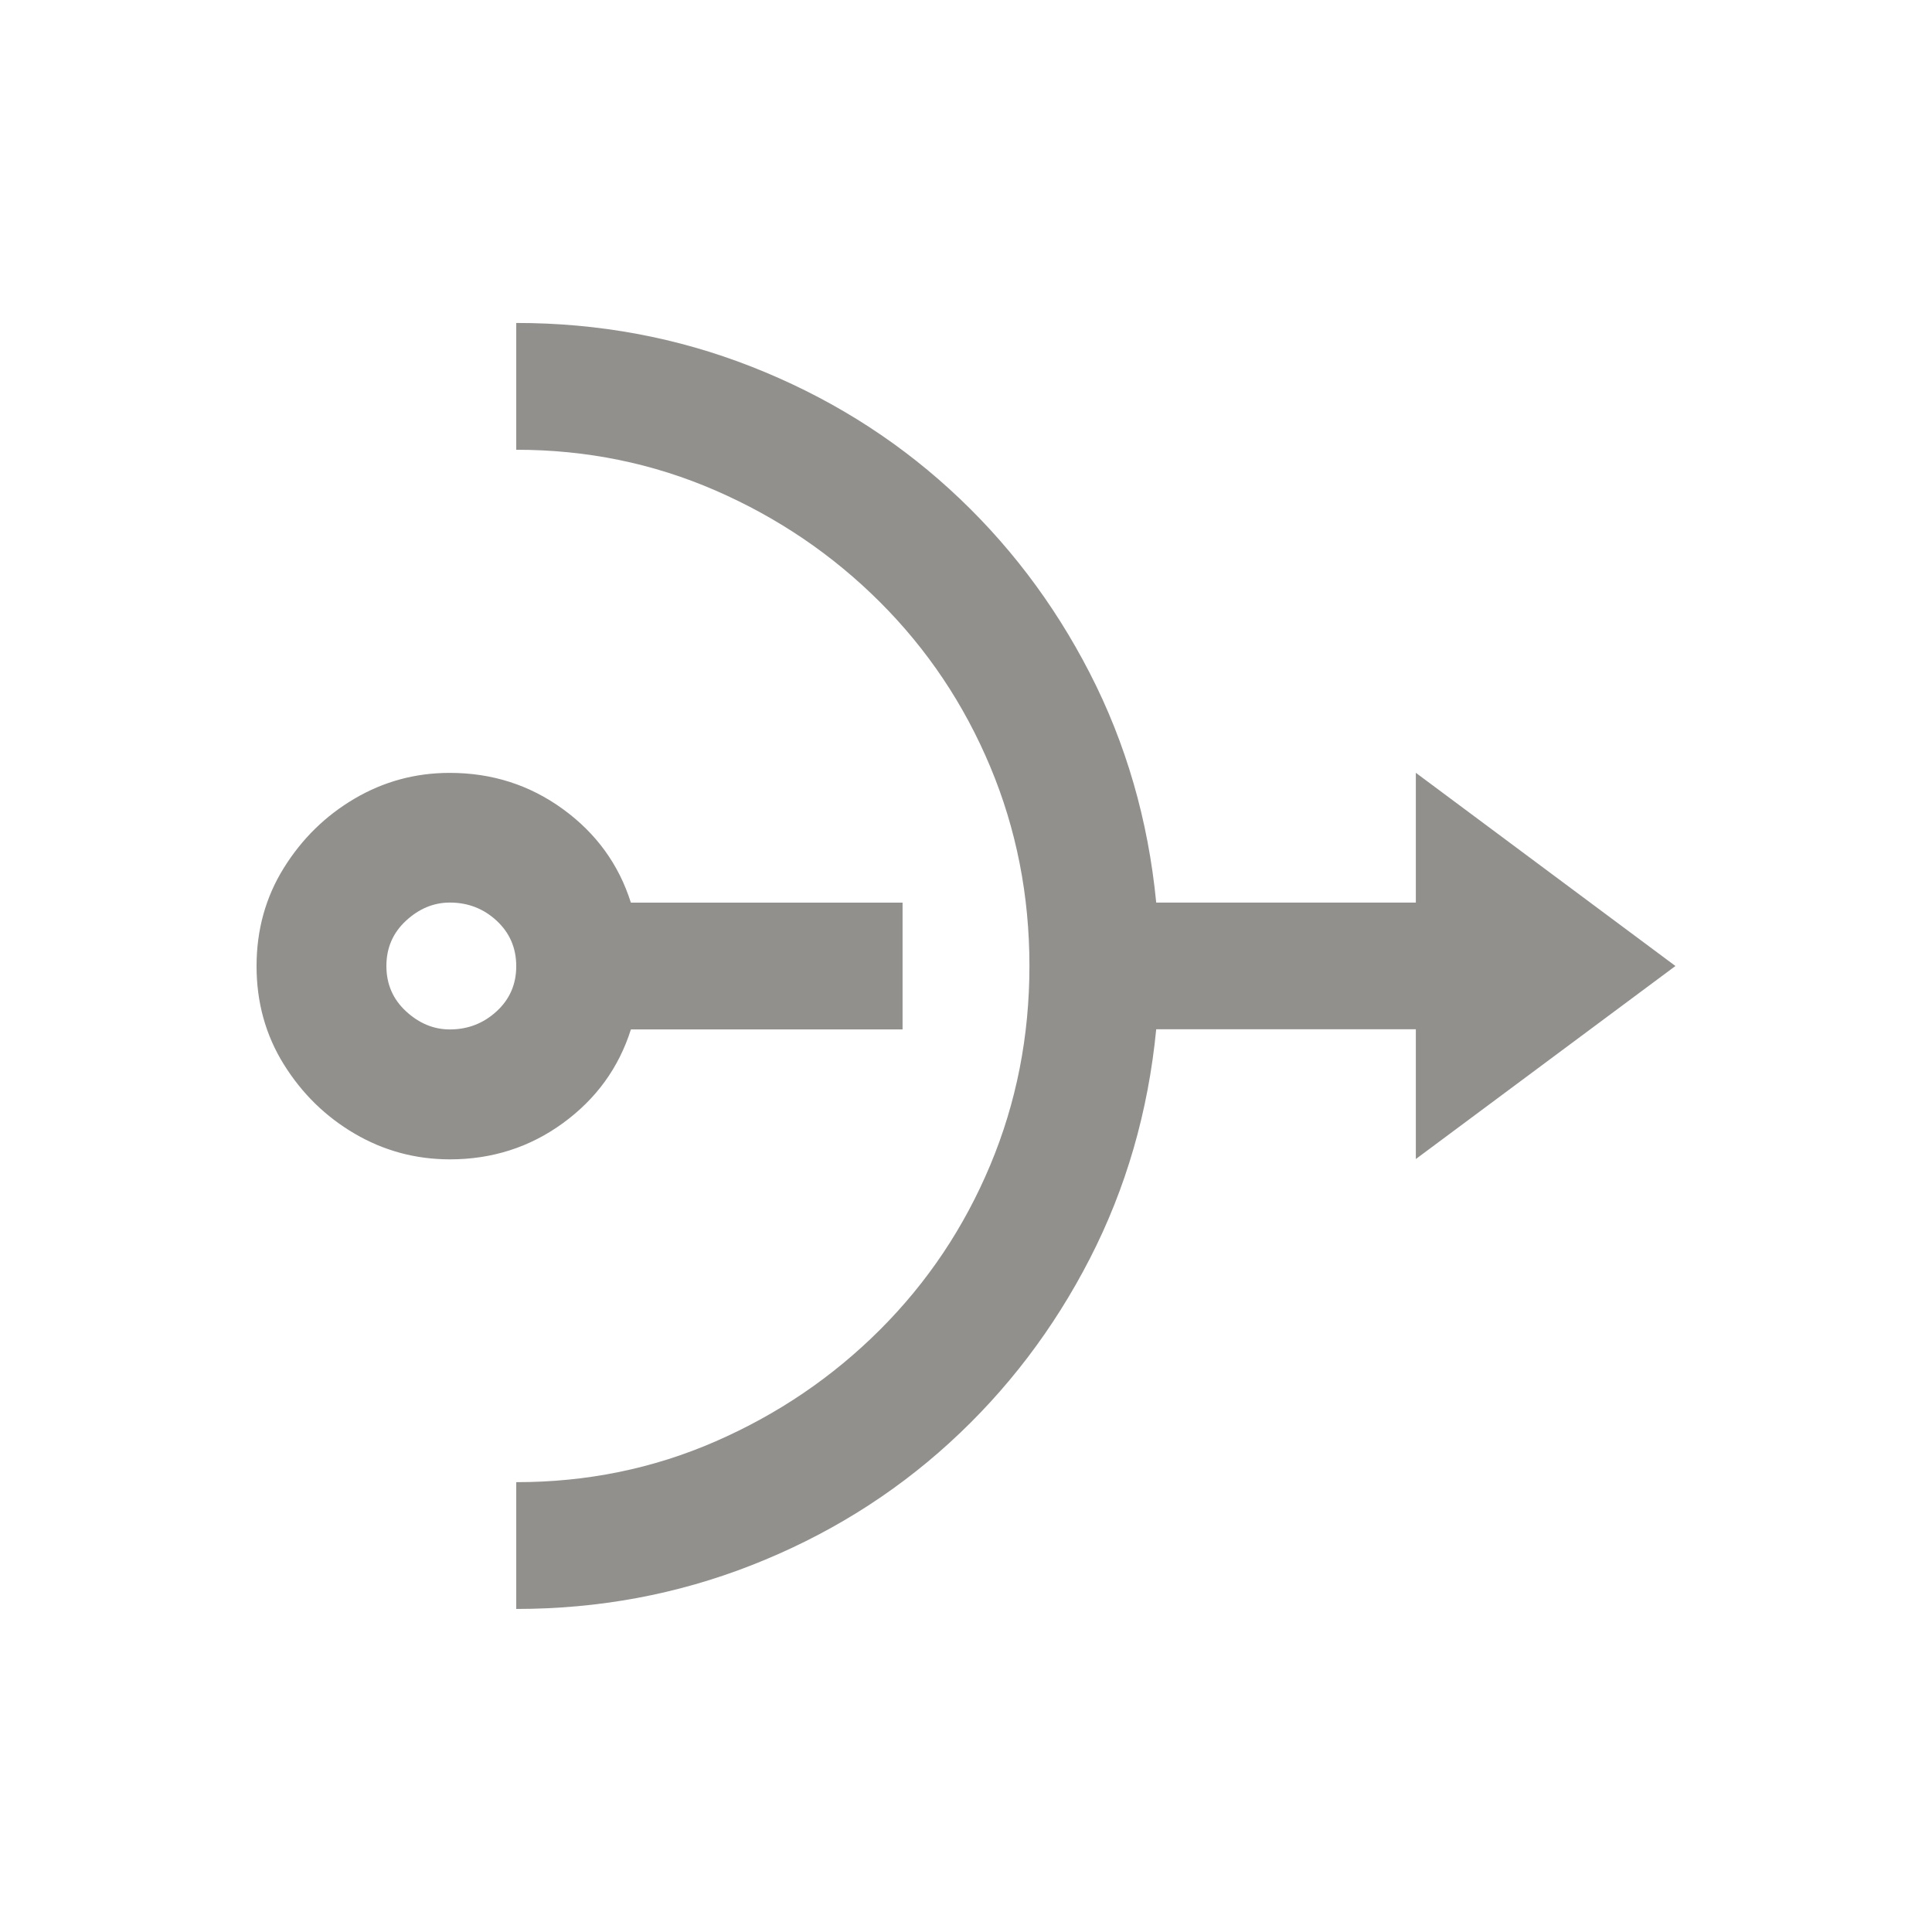 <!-- Generated by IcoMoon.io -->
<svg version="1.1" xmlns="http://www.w3.org/2000/svg" width="24" height="24" viewBox="0 0 24 24">
<title>nat</title>
<path fill="#91908d" d="M7.837 12.788h3.375v-1.575h-3.375q-0.225-0.712-0.844-1.162t-1.406-0.45q-0.638 0-1.181 0.319t-0.881 0.863-0.338 1.219 0.338 1.219 0.881 0.862 1.181 0.319q0.788 0 1.406-0.45t0.844-1.163zM5.588 12.788q-0.3 0-0.544-0.225t-0.244-0.563 0.244-0.563 0.544-0.225q0.338 0 0.581 0.225t0.244 0.563-0.244 0.563-0.581 0.225zM20.813 12l-3.225-2.4v1.612h-3.225q-0.15-1.537-0.825-2.85t-1.744-2.287-2.456-1.519-2.925-0.544v1.575q1.313 0 2.475 0.506t2.044 1.387 1.369 2.044 0.487 2.475-0.487 2.475-1.369 2.044-2.044 1.388-2.475 0.506v1.575q1.538 0 2.925-0.544t2.456-1.519 1.744-2.288 0.825-2.85h3.225v1.612z"></path>
</svg>
